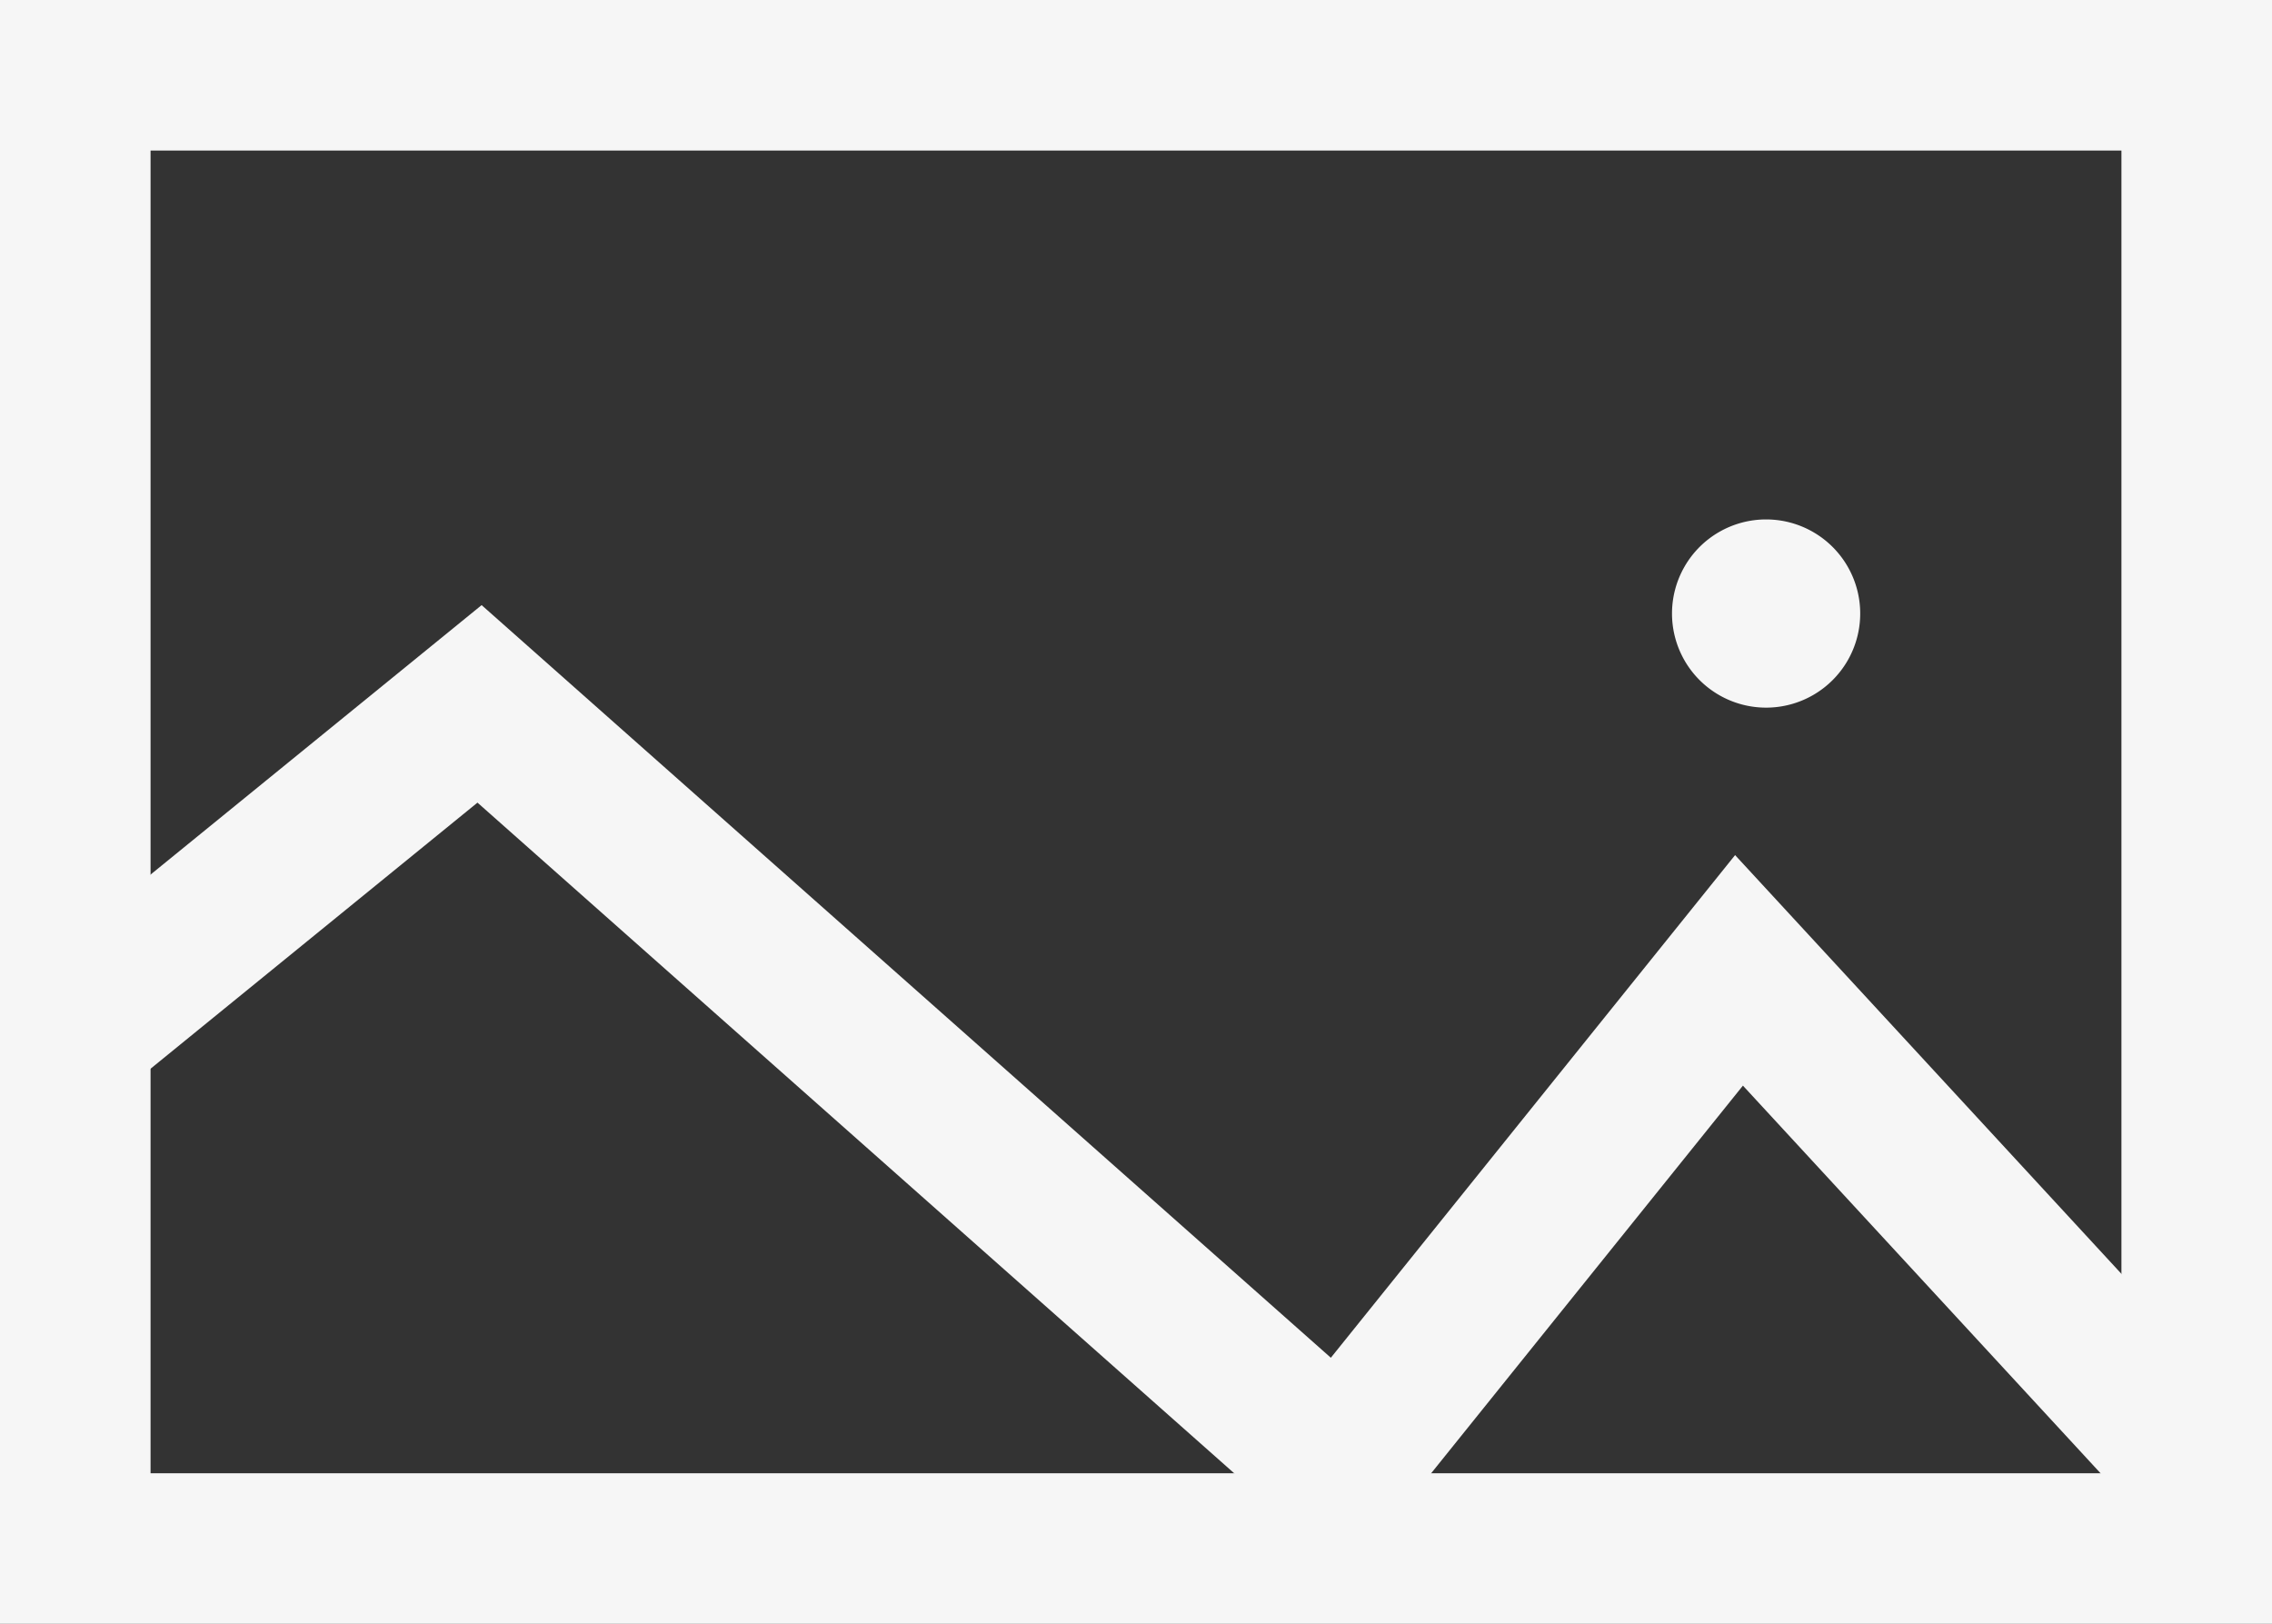 <svg xmlns="http://www.w3.org/2000/svg" viewBox="0 0 30.18 21.57"><rect x="0" y="0" width="30.18" height="21.57" fill="#333333" stroke="none"/><defs><style>.cls-1{fill:none;stroke:#f6f6f6;stroke-miterlimit:10;stroke-width:2px;}.cls-2{fill:#f6f6f6;}</style></defs><g id="icons_windows"><g id="Pictures"><rect class="cls-1" x="1" y="1" width="28.18" height="19.57"/><polyline class="cls-1" points="0.78 13.9 6.37 9.35 17.8 19.48 23.1 12.89 29.18 19.48"/><path class="cls-2" d="M27.57,18a1.25,1.25,0,0,0,0-2.5,1.25,1.25,0,0,0,0,2.5Z" transform="translate(-4.11 -8.6)"/></g></g></svg>